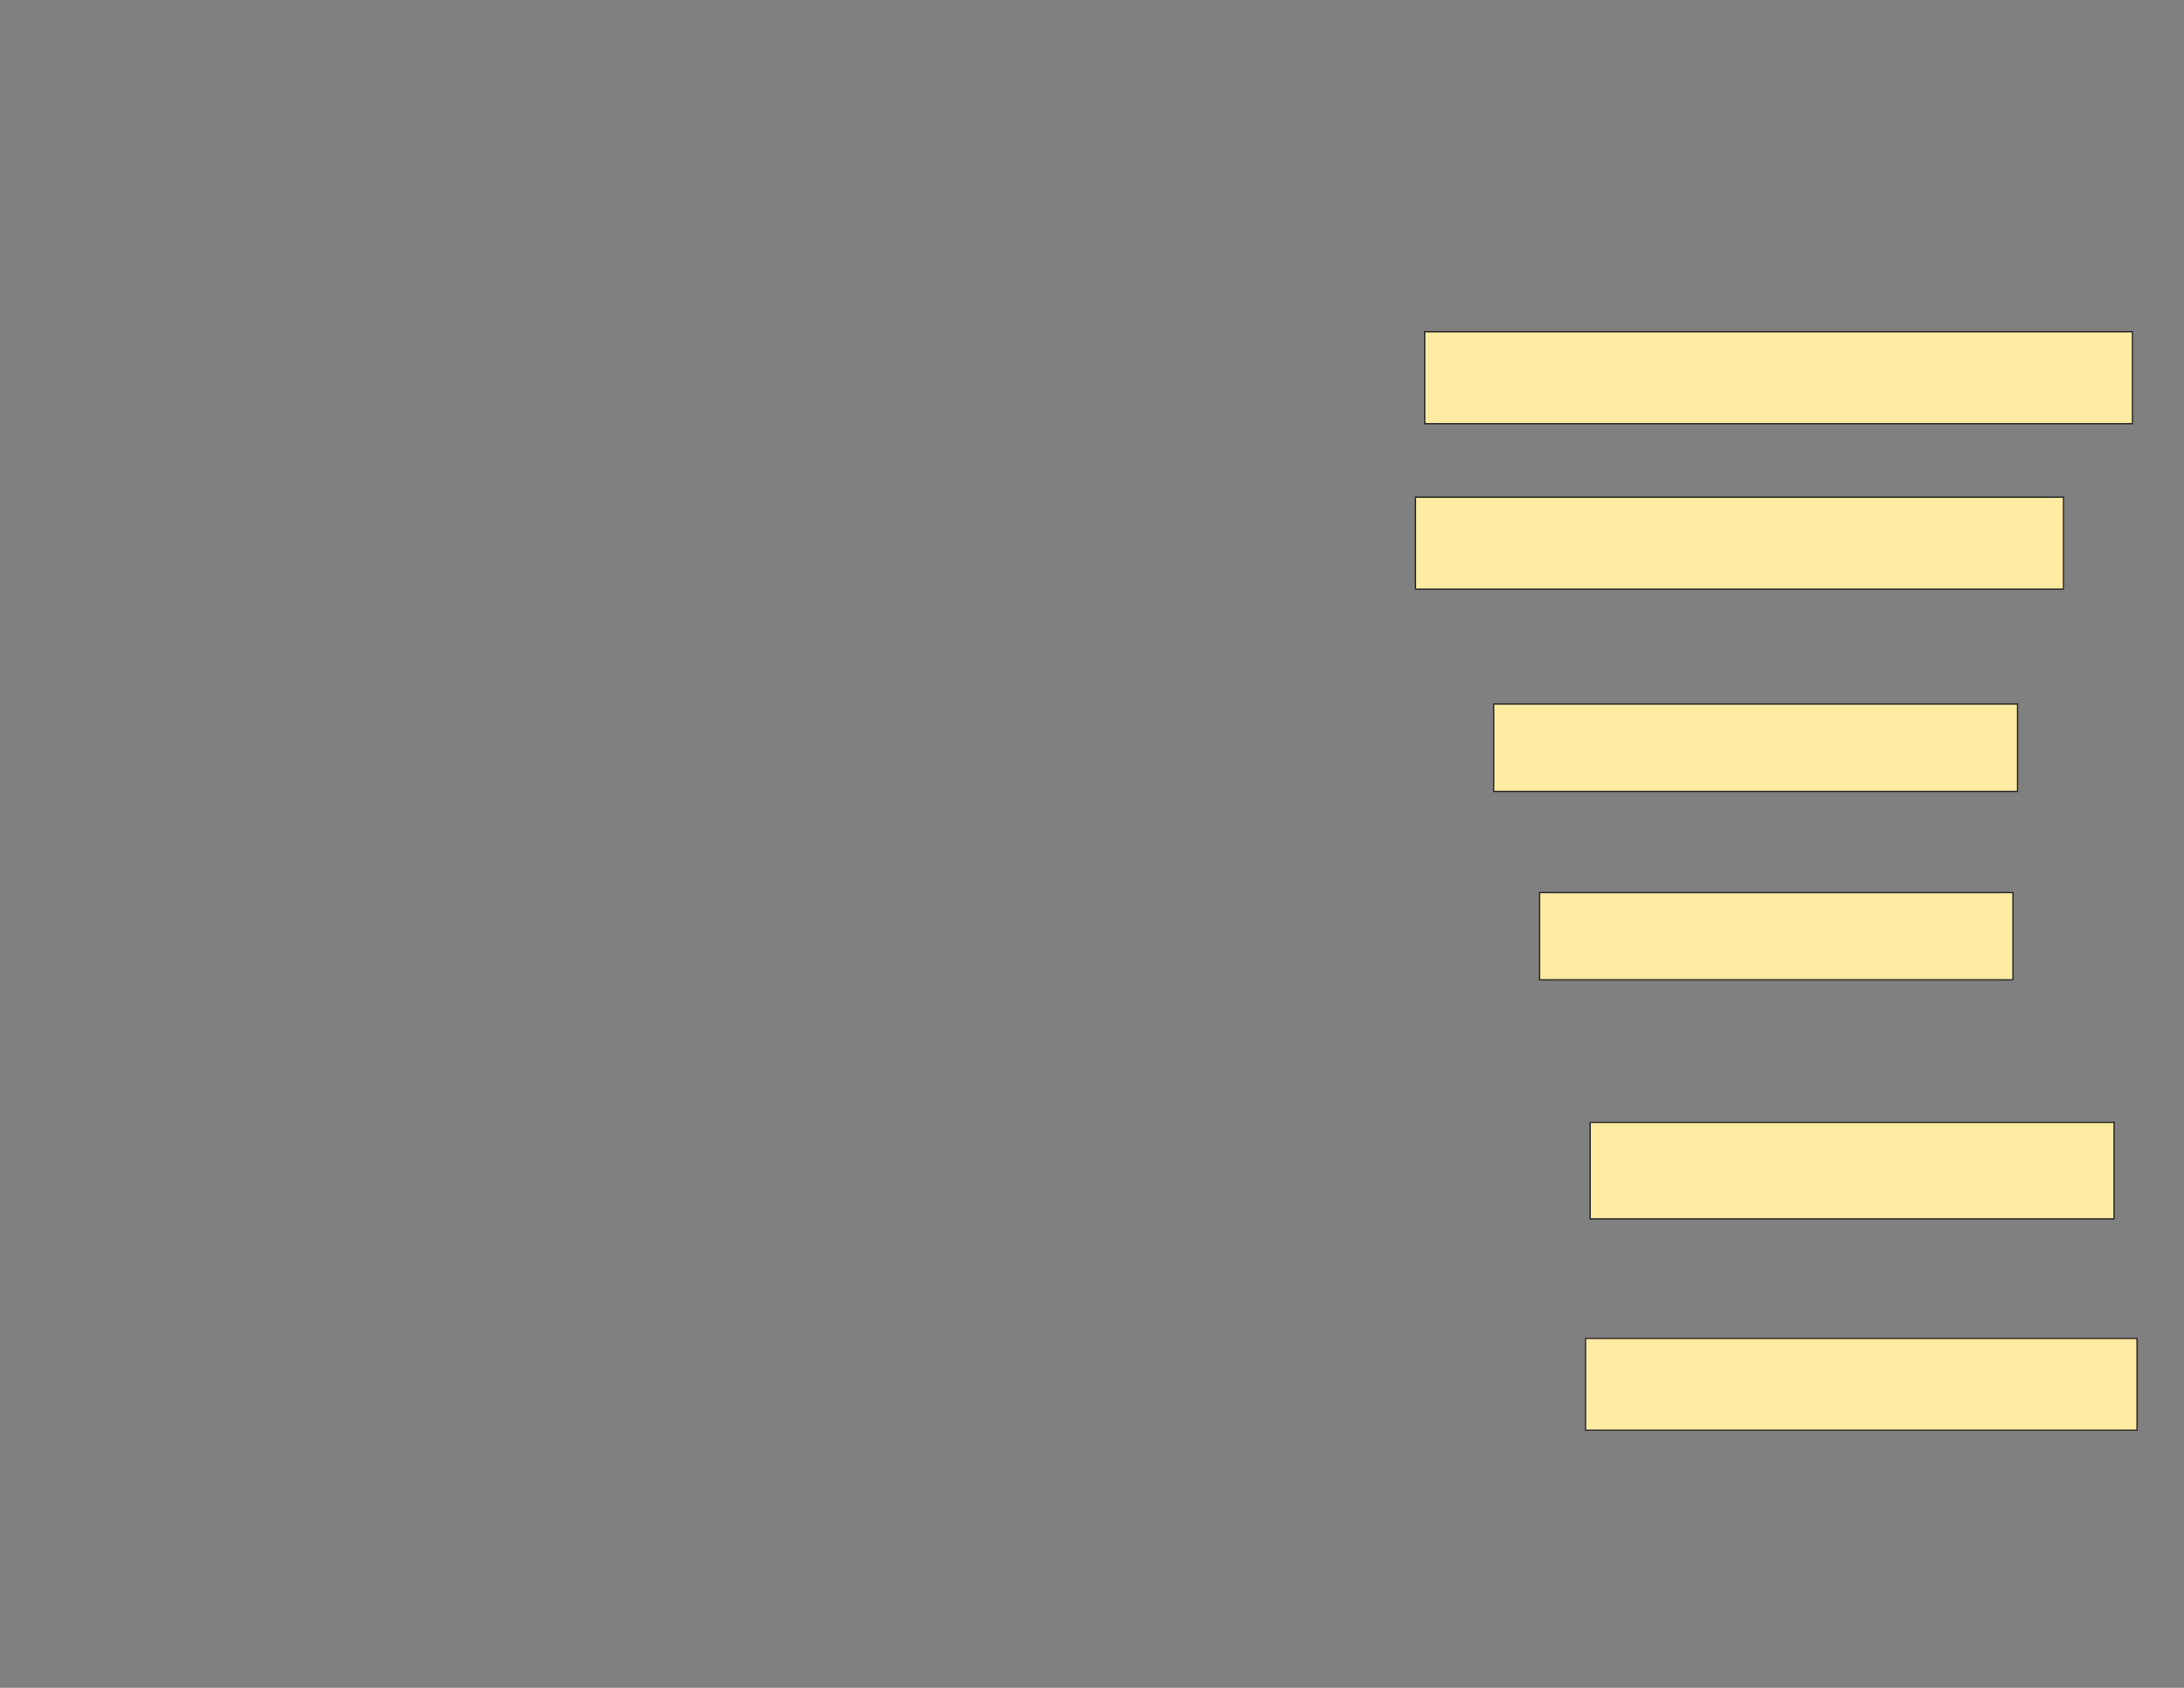 <svg xmlns="http://www.w3.org/2000/svg" width="1584" height="1224">
 <rect width="100%" height="100%" fill="#808080" stroke="none"/>
 <!-- Created with Image Occlusion Enhanced -->
 <g>
  <title>Labels</title>
 </g>
 <g>
  <title>Masks</title>
  <g id="391929ec0bdd4a3d9444dbeca1ae774b-ao-1">
   <rect height="63.333" width="380" y="510.564" x="1083.292" stroke="#2D2D2D" fill="#FFEBA2"/>
   <rect height="66.667" width="470" y="360.564" x="1026.625" stroke="#2D2D2D" fill="#FFEBA2"/>
   <rect height="66.667" width="513.333" y="240.564" x="1033.292" stroke="#2D2D2D" fill="#FFEBA2"/>
  </g>
  <g id="391929ec0bdd4a3d9444dbeca1ae774b-ao-2">
   <rect height="66.667" width="400" y="970.564" x="1149.958" stroke="#2D2D2D" fill="#FFEBA2"/>
   <rect height="70" width="380" y="813.898" x="1153.292" stroke="#2D2D2D" fill="#FFEBA2"/>
   <rect height="63.333" width="343.333" y="647.231" x="1116.625" stroke="#2D2D2D" fill="#FFEBA2"/>
  </g>
  
 </g>
</svg>